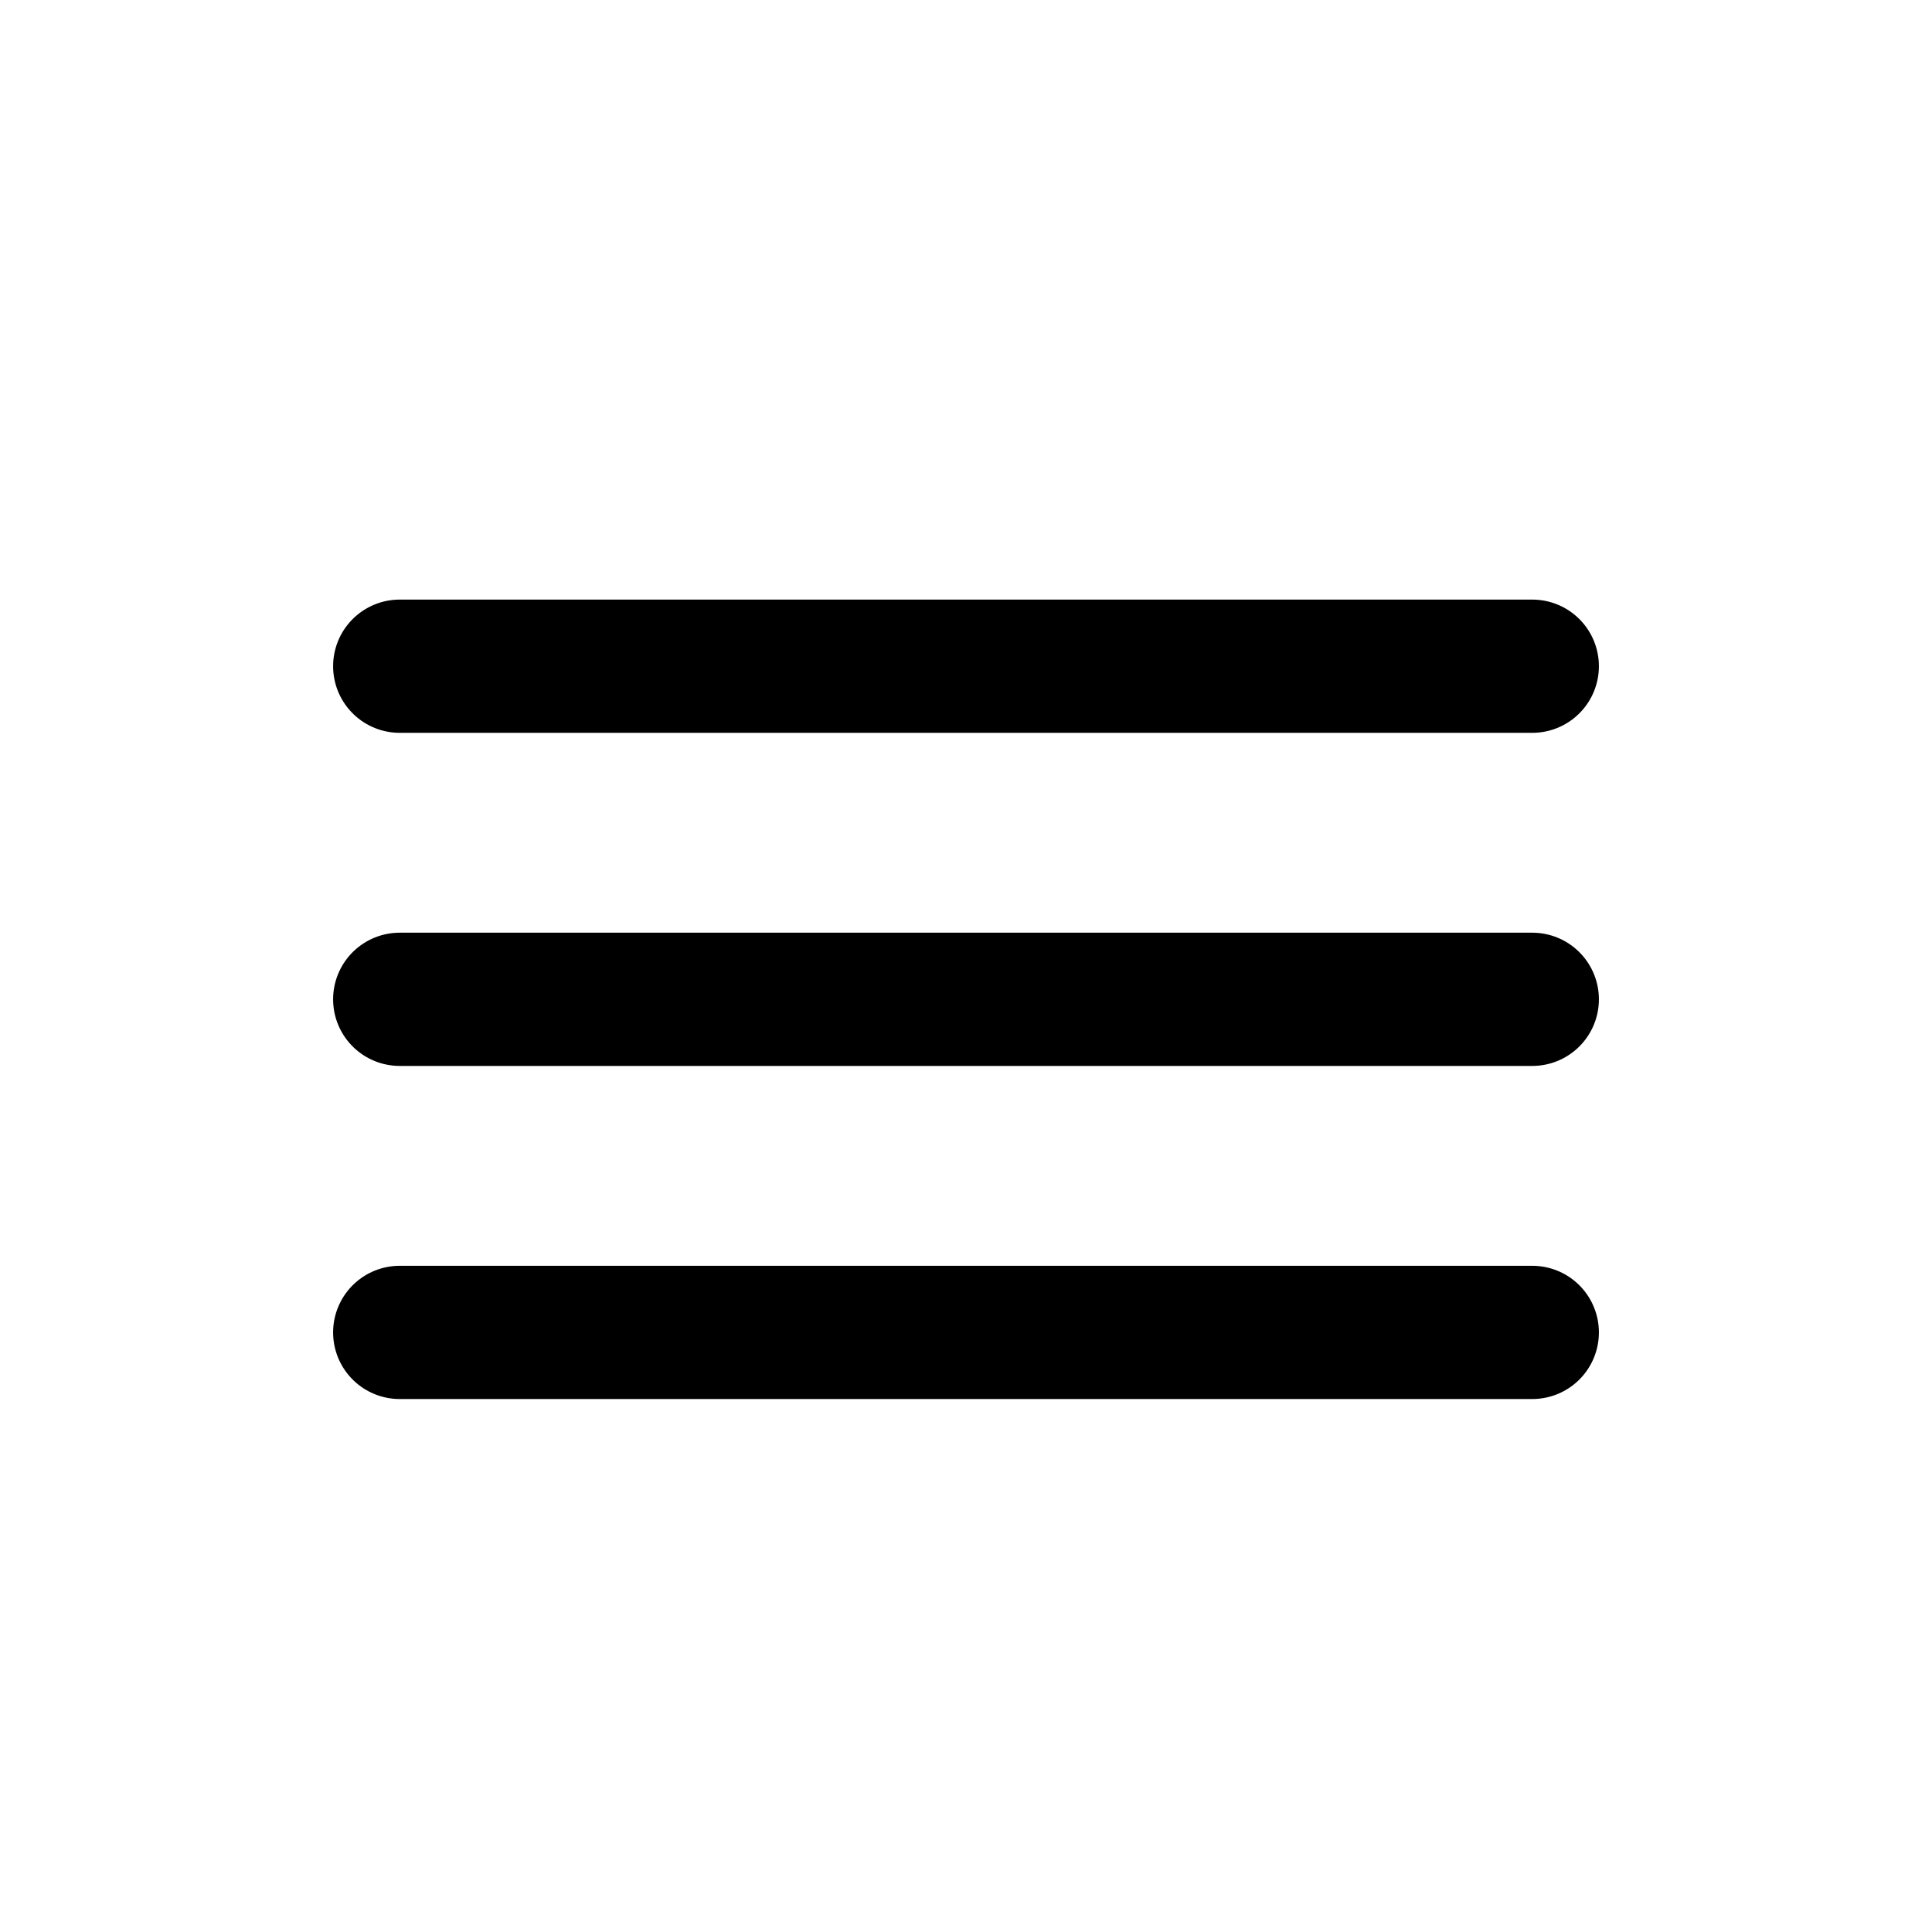 <svg id="Layer_1" data-name="Layer 1" xmlns="http://www.w3.org/2000/svg" viewBox="0 0 29 29"><defs><style>.cls-1{fill:none;stroke:#000;stroke-linecap:round;stroke-miterlimit:10;stroke-width:2px;}</style></defs><line class="cls-1" x1="6" y1="10" x2="23" y2="10"/><line class="cls-1" x1="6" y1="15" x2="23" y2="15"/><line class="cls-1" x1="6" y1="20" x2="23" y2="20"/></svg>